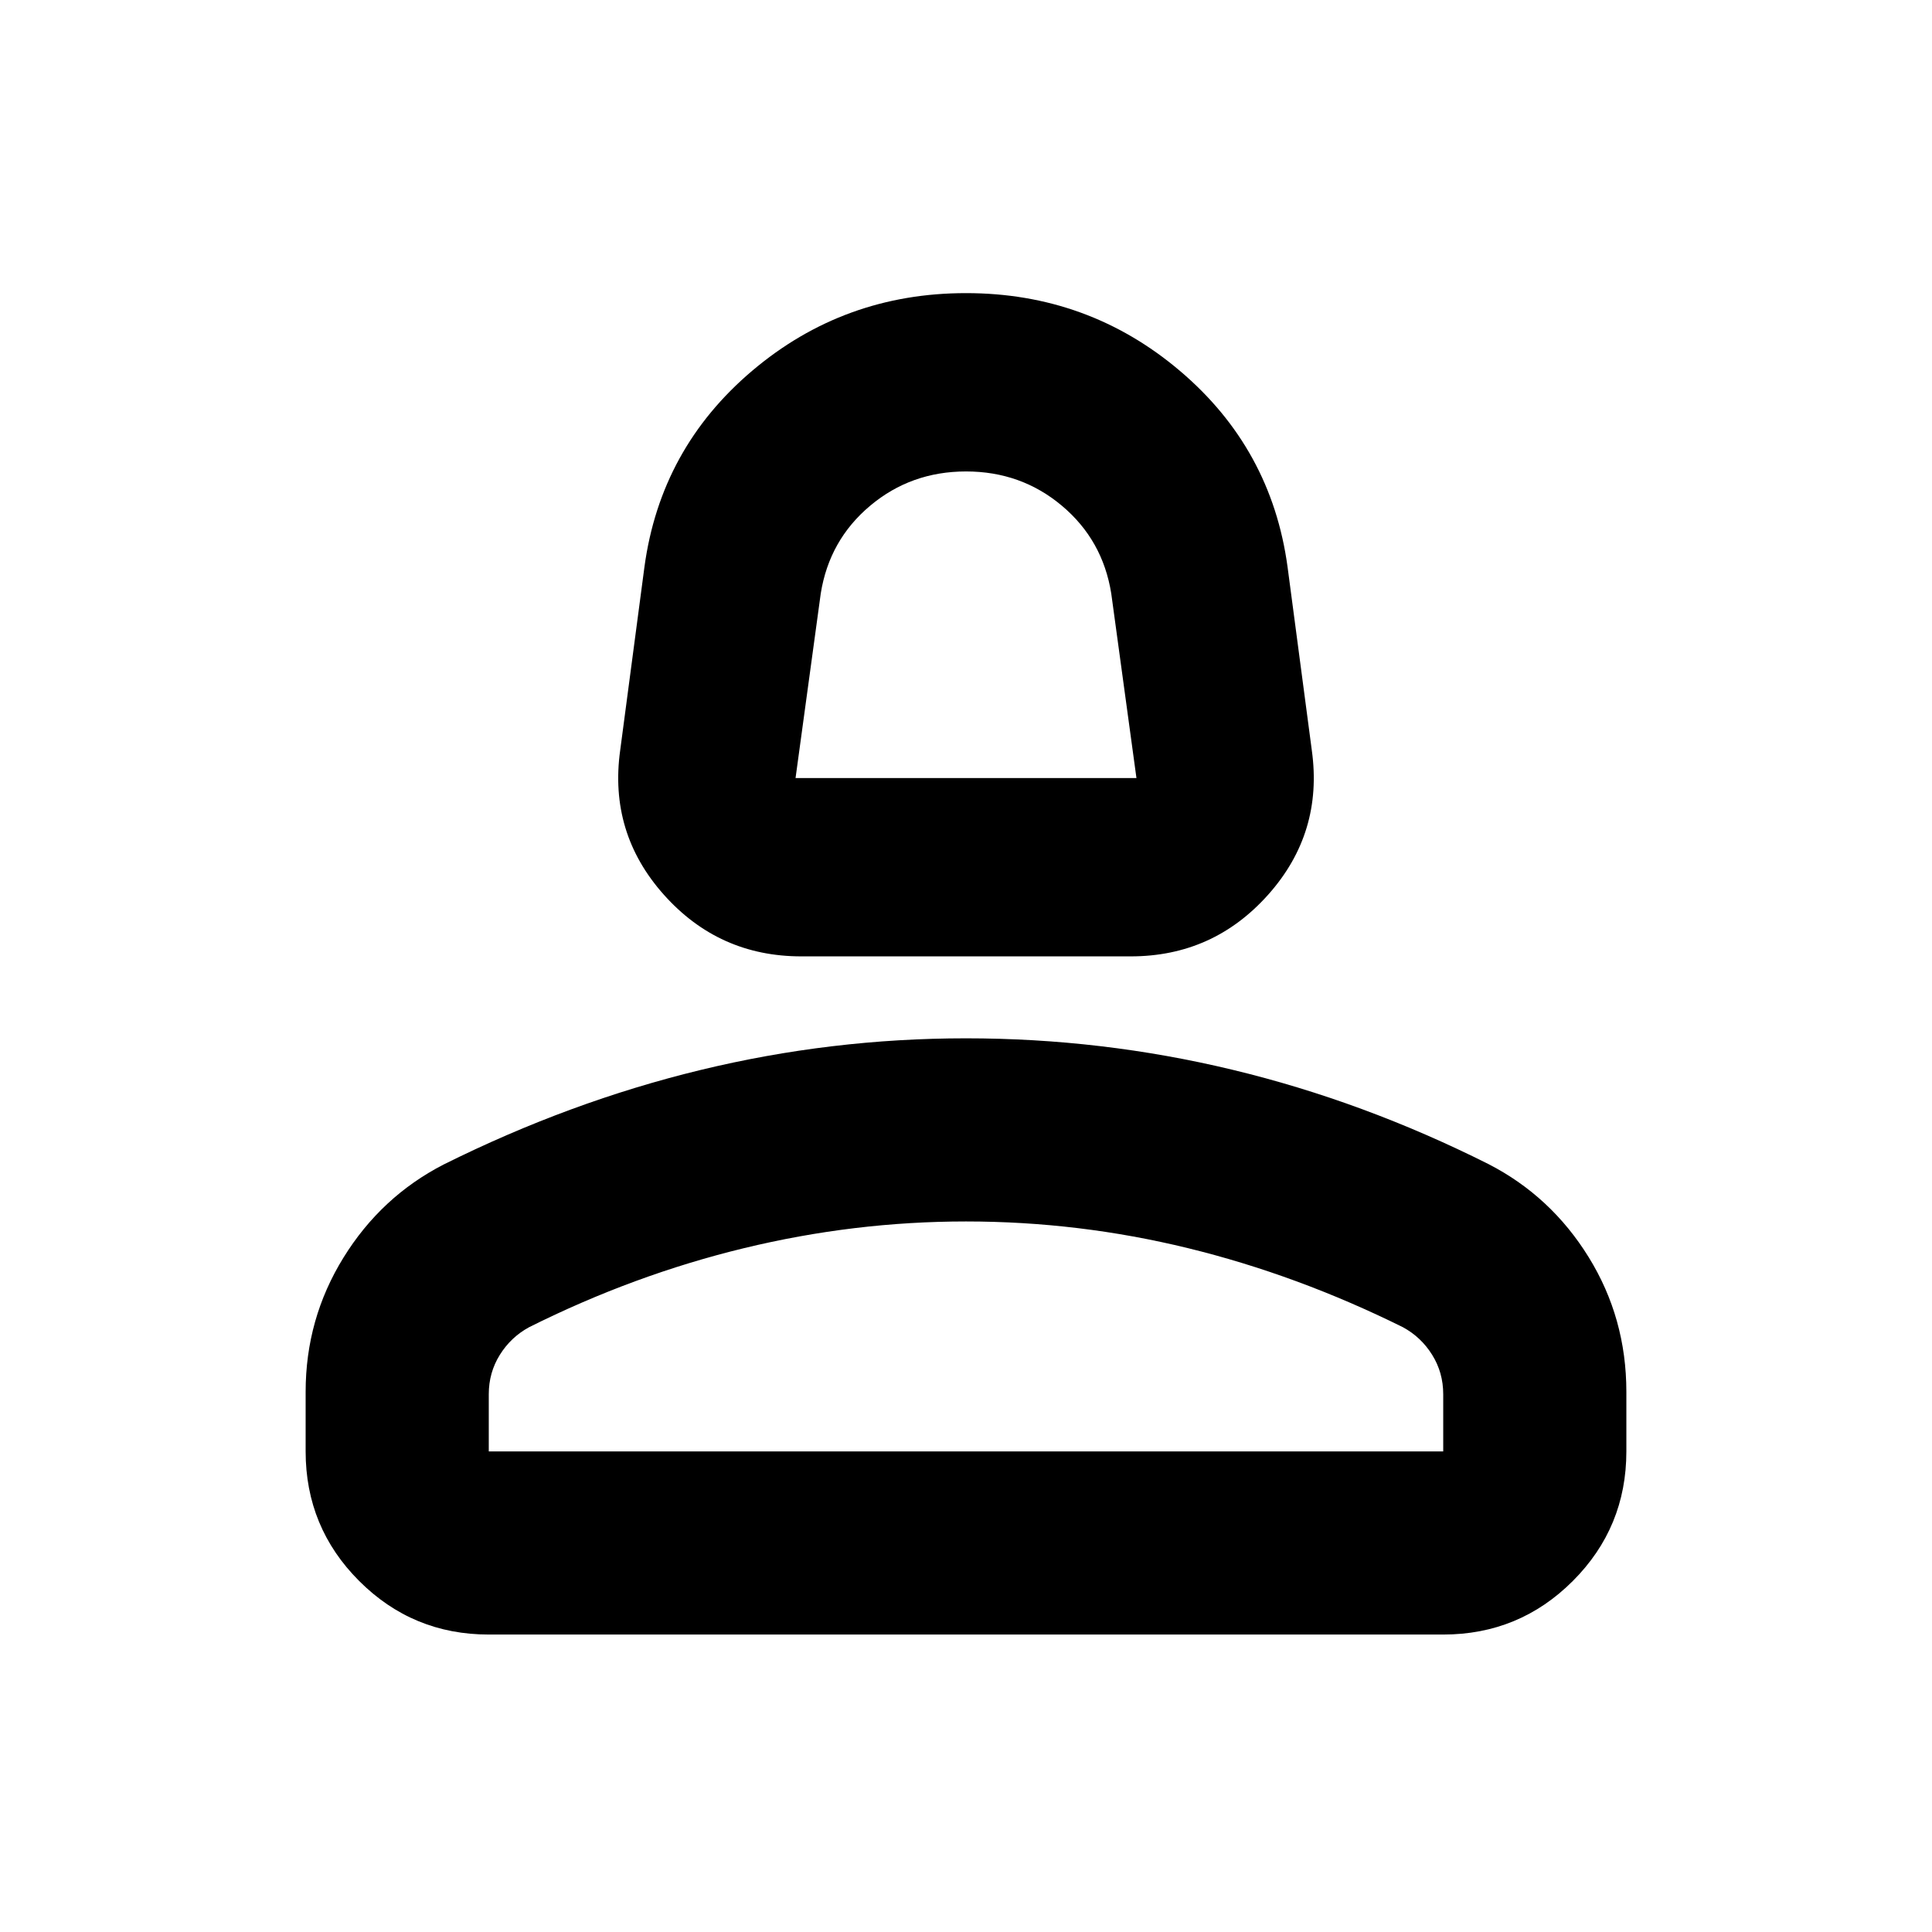 <svg aria-hidden="true" viewBox="0 -960 960 960" fill="currentColor">
  <path d="M398.174-484.783q-41.022 0-68.37-30.706-27.348-30.707-21.63-71.729l12.043-91.065q8-58.913 53.555-97.489Q419.326-814.348 480-814.348q60.674 0 106.228 38.576 45.555 38.576 53.555 97.489l12.043 91.065q5.718 41.022-21.63 71.729-27.348 30.706-68.37 30.706H398.174Zm-2.87-88.609h169.392l-12.522-91.695q-4.239-26.565-24.518-43.609-20.278-17.043-47.63-17.043-27.352 0-47.656 17.043-20.305 17.044-24.544 43.609l-12.522 91.695ZM242.87-147.804q-37.783 0-64.392-26.609-26.609-26.609-26.609-64.391v-29.609q0-36.224 18.743-66.589 18.742-30.365 49.801-46.346 62.717-31.239 127.664-46.978T480-444.065q67.435 0 132.391 15.619 64.957 15.62 127.196 46.859 31.059 15.947 49.801 46.245 18.743 30.299 18.743 66.929v29.609q0 37.782-26.609 64.391-26.609 26.609-64.392 26.609H242.87Zm0-91h474.26v-28.413q0-10.768-5.5-19.578-5.5-8.81-14.5-13.705-52.565-26.043-106.847-39.304Q536-353.065 480-353.065q-55.522 0-110.283 13.261-54.76 13.261-106.847 39.304-9 4.895-14.5 13.705t-5.5 19.578v28.413Zm237.13 0Zm0-334.588Z"/>
</svg>
